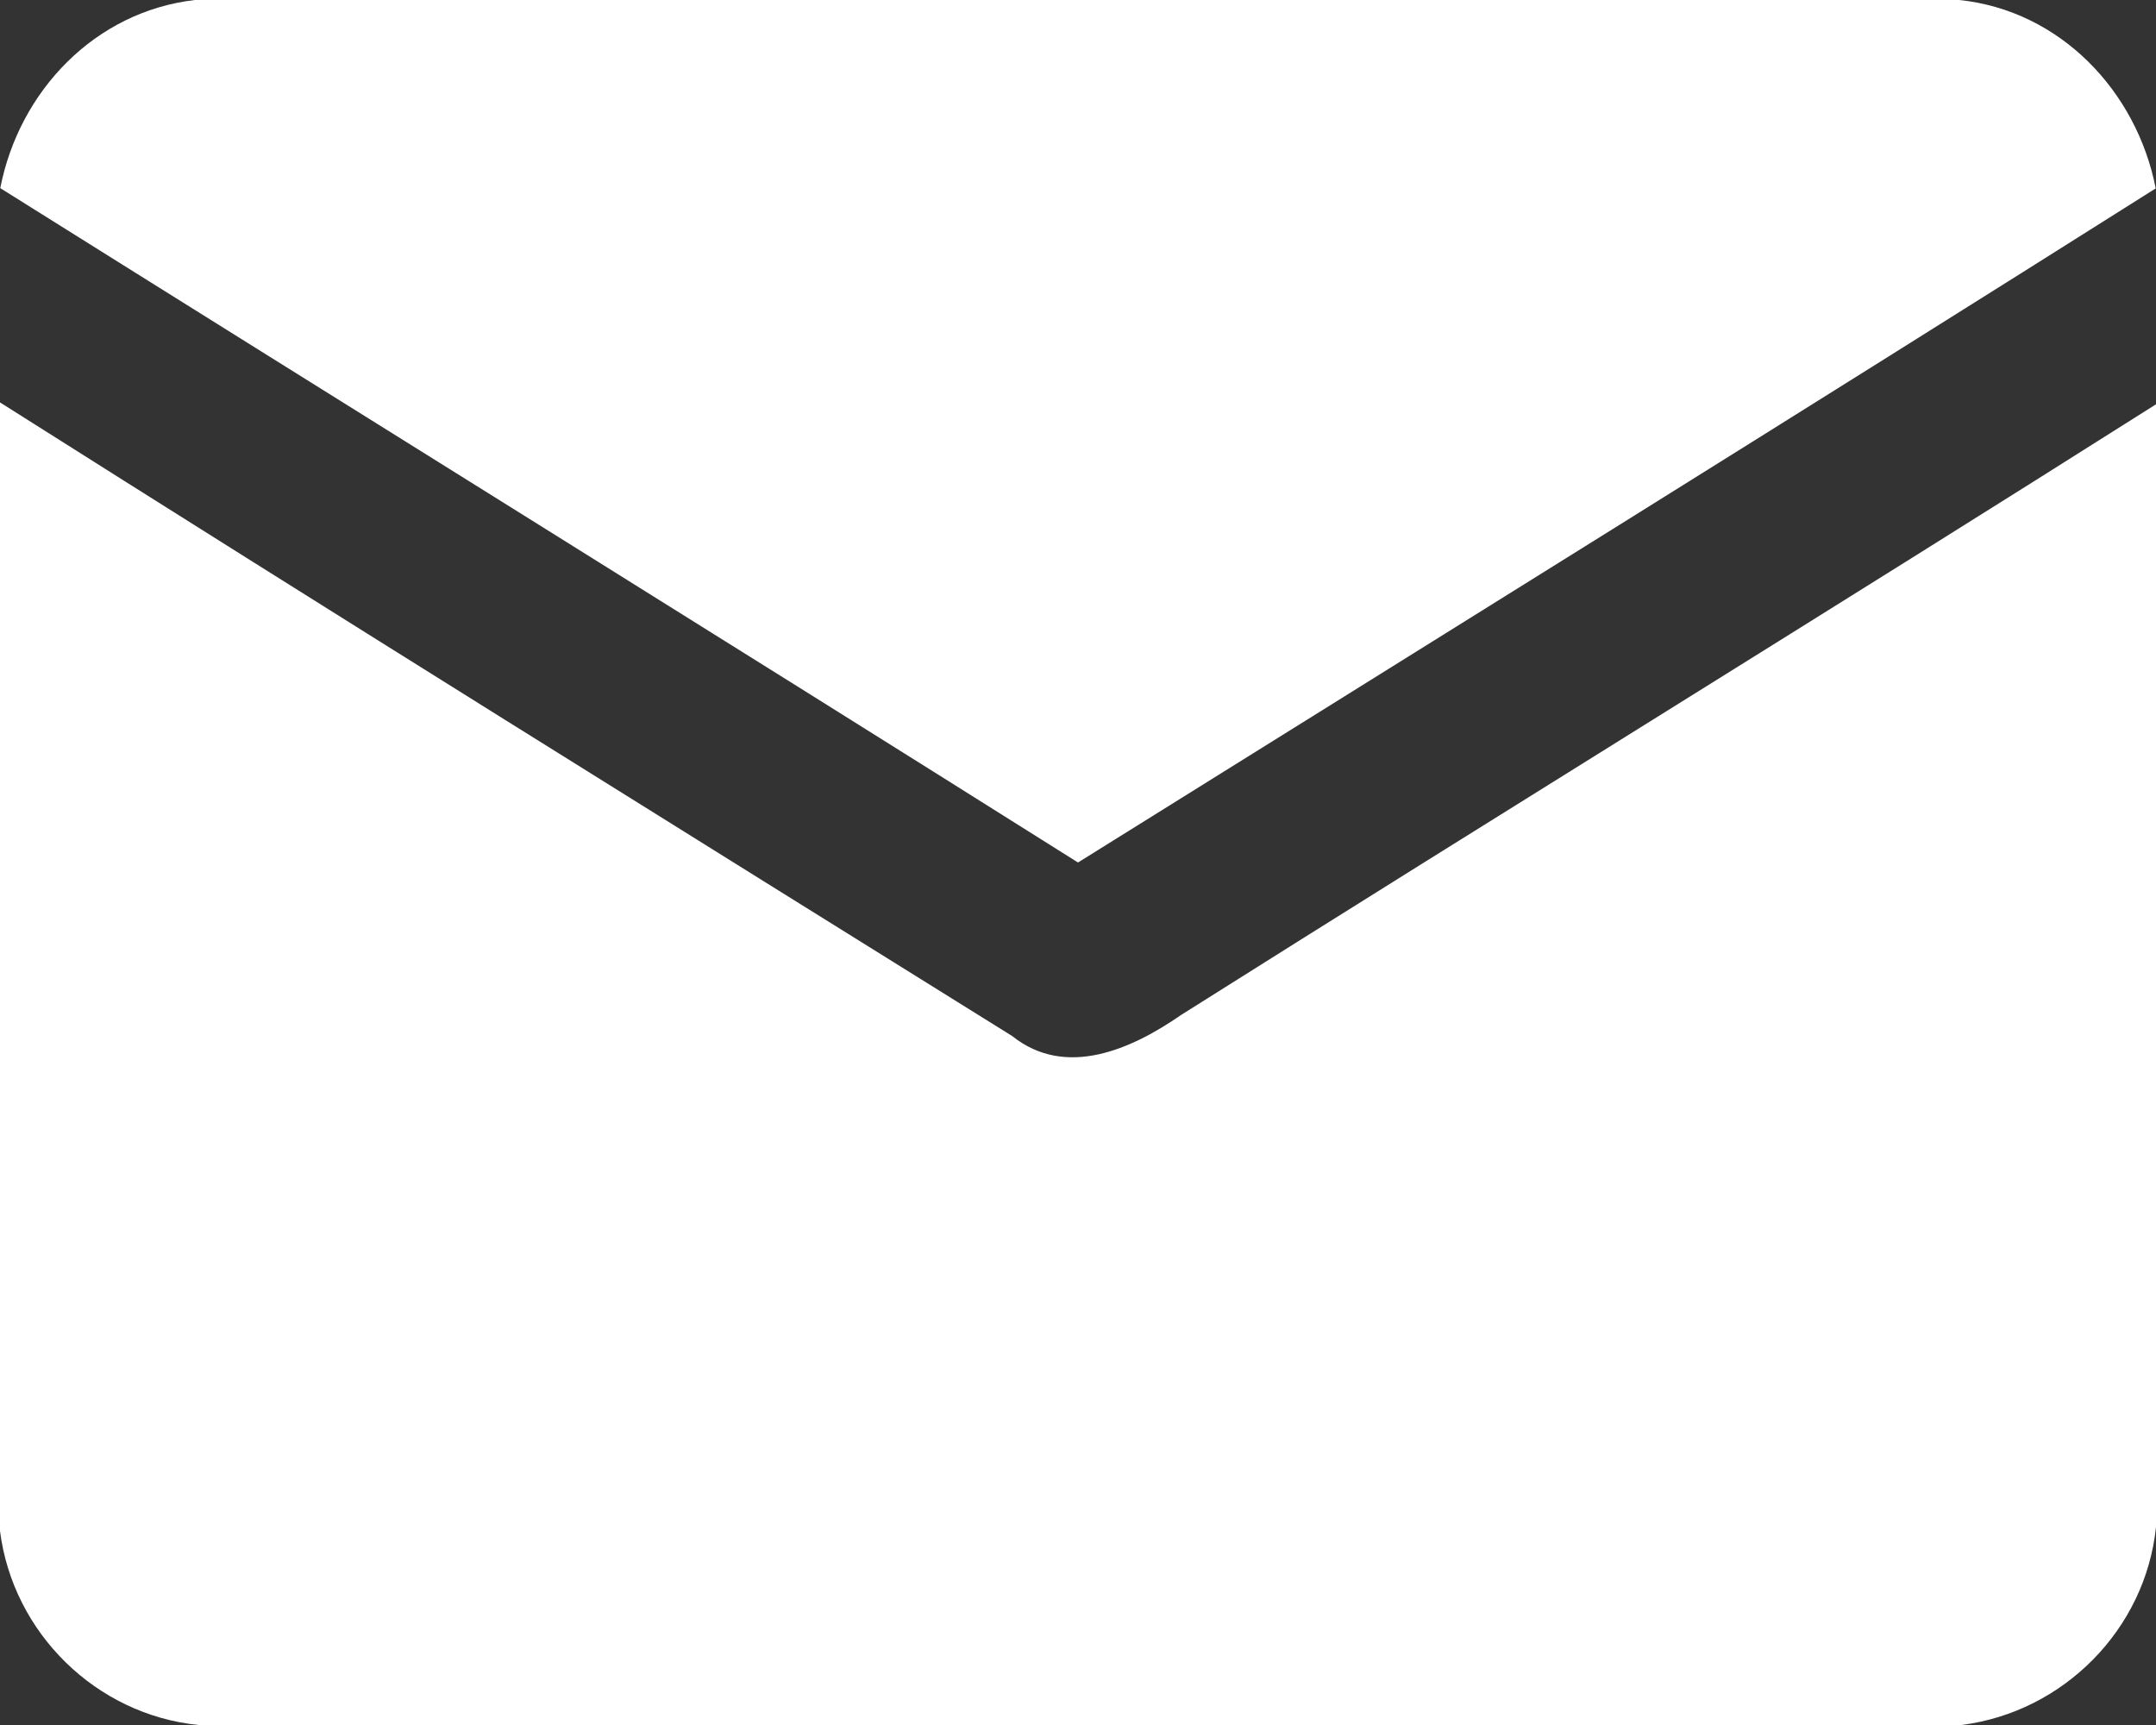 <svg width="80pt" height="64pt" viewBox="0 0 80 64" version="1.1" xmlns="http://www.w3.org/2000/svg">
<rect x="0" y="0" width="80" height="64" fill="#333333" stroke="none"/>
<g id="#ffffffff">
<path fill="#ffffff" opacity="1.00" d=" M 7.23 0.00 L 72.70 0.00 C 76.44 0.39 79.28 3.37 79.99 6.99 C 66.70 15.38 53.34 23.68 40.00 32.00 C 26.69 23.62 13.33 15.33 0.01 6.98 C 0.71 3.38 3.52 0.43 7.23 0.00 Z" />
<path fill="#ffffff" opacity="1.00" d=" M 0.00 14.93 C 12.48 22.83 25.02 30.63 37.56 38.44 C 39.55 40.03 42.00 38.92 43.82 37.66 C 55.85 30.07 67.98 22.61 80.00 15.00 L 80.00 56.65 C 79.61 60.45 76.57 63.52 72.78 64.00 L 7.37 64.00 C 3.57 63.62 0.48 60.59 0.00 56.80 L 0.00 14.93 Z" />
</g>
</svg>
